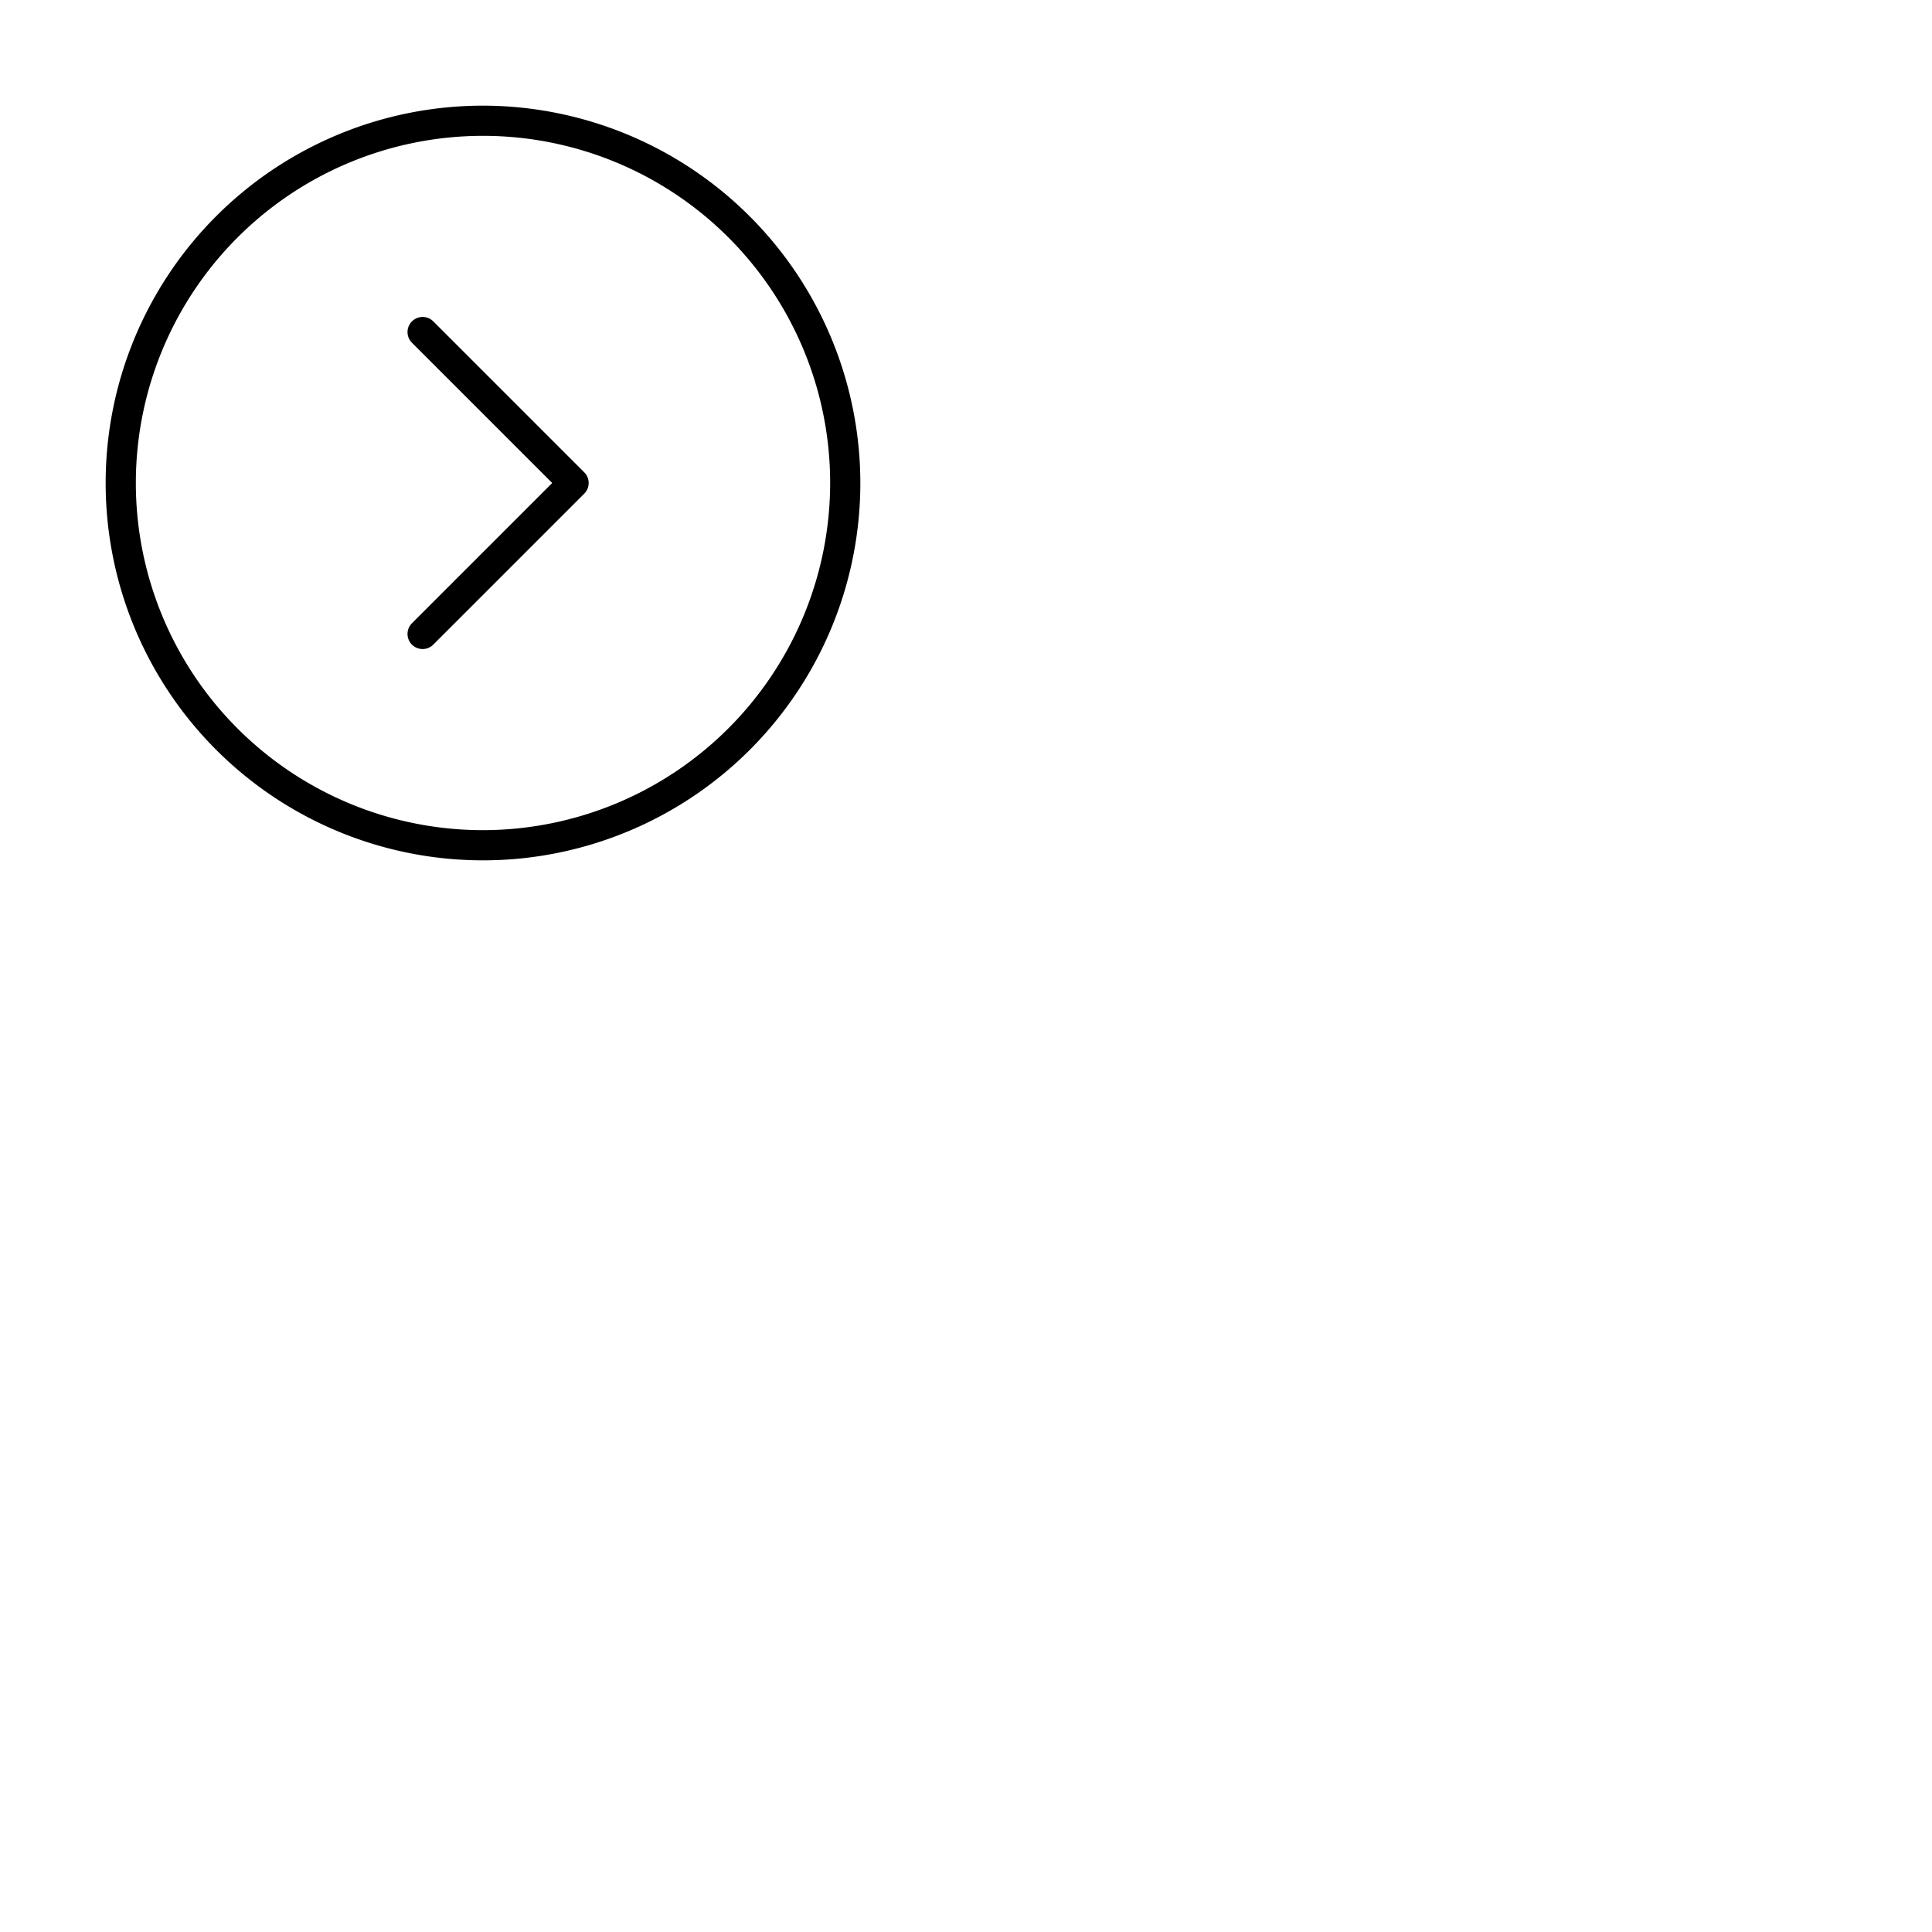 <svg xmlns="http://www.w3.org/2000/svg" version="1.1" viewBox="0 0 512 512" fill="currentColor"><path fill="currentColor" d="M128 28a100 100 0 1 0 100 100A100.11 100.11 0 0 0 128 28m0 192a92 92 0 1 1 92-92a92.1 92.1 0 0 1-92 92m26.83-94.83a4 4 0 0 1 0 5.66l-40 40a4 4 0 0 1-5.66-5.66L146.34 128l-37.17-37.17a4 4 0 0 1 5.66-5.66Z"/></svg>